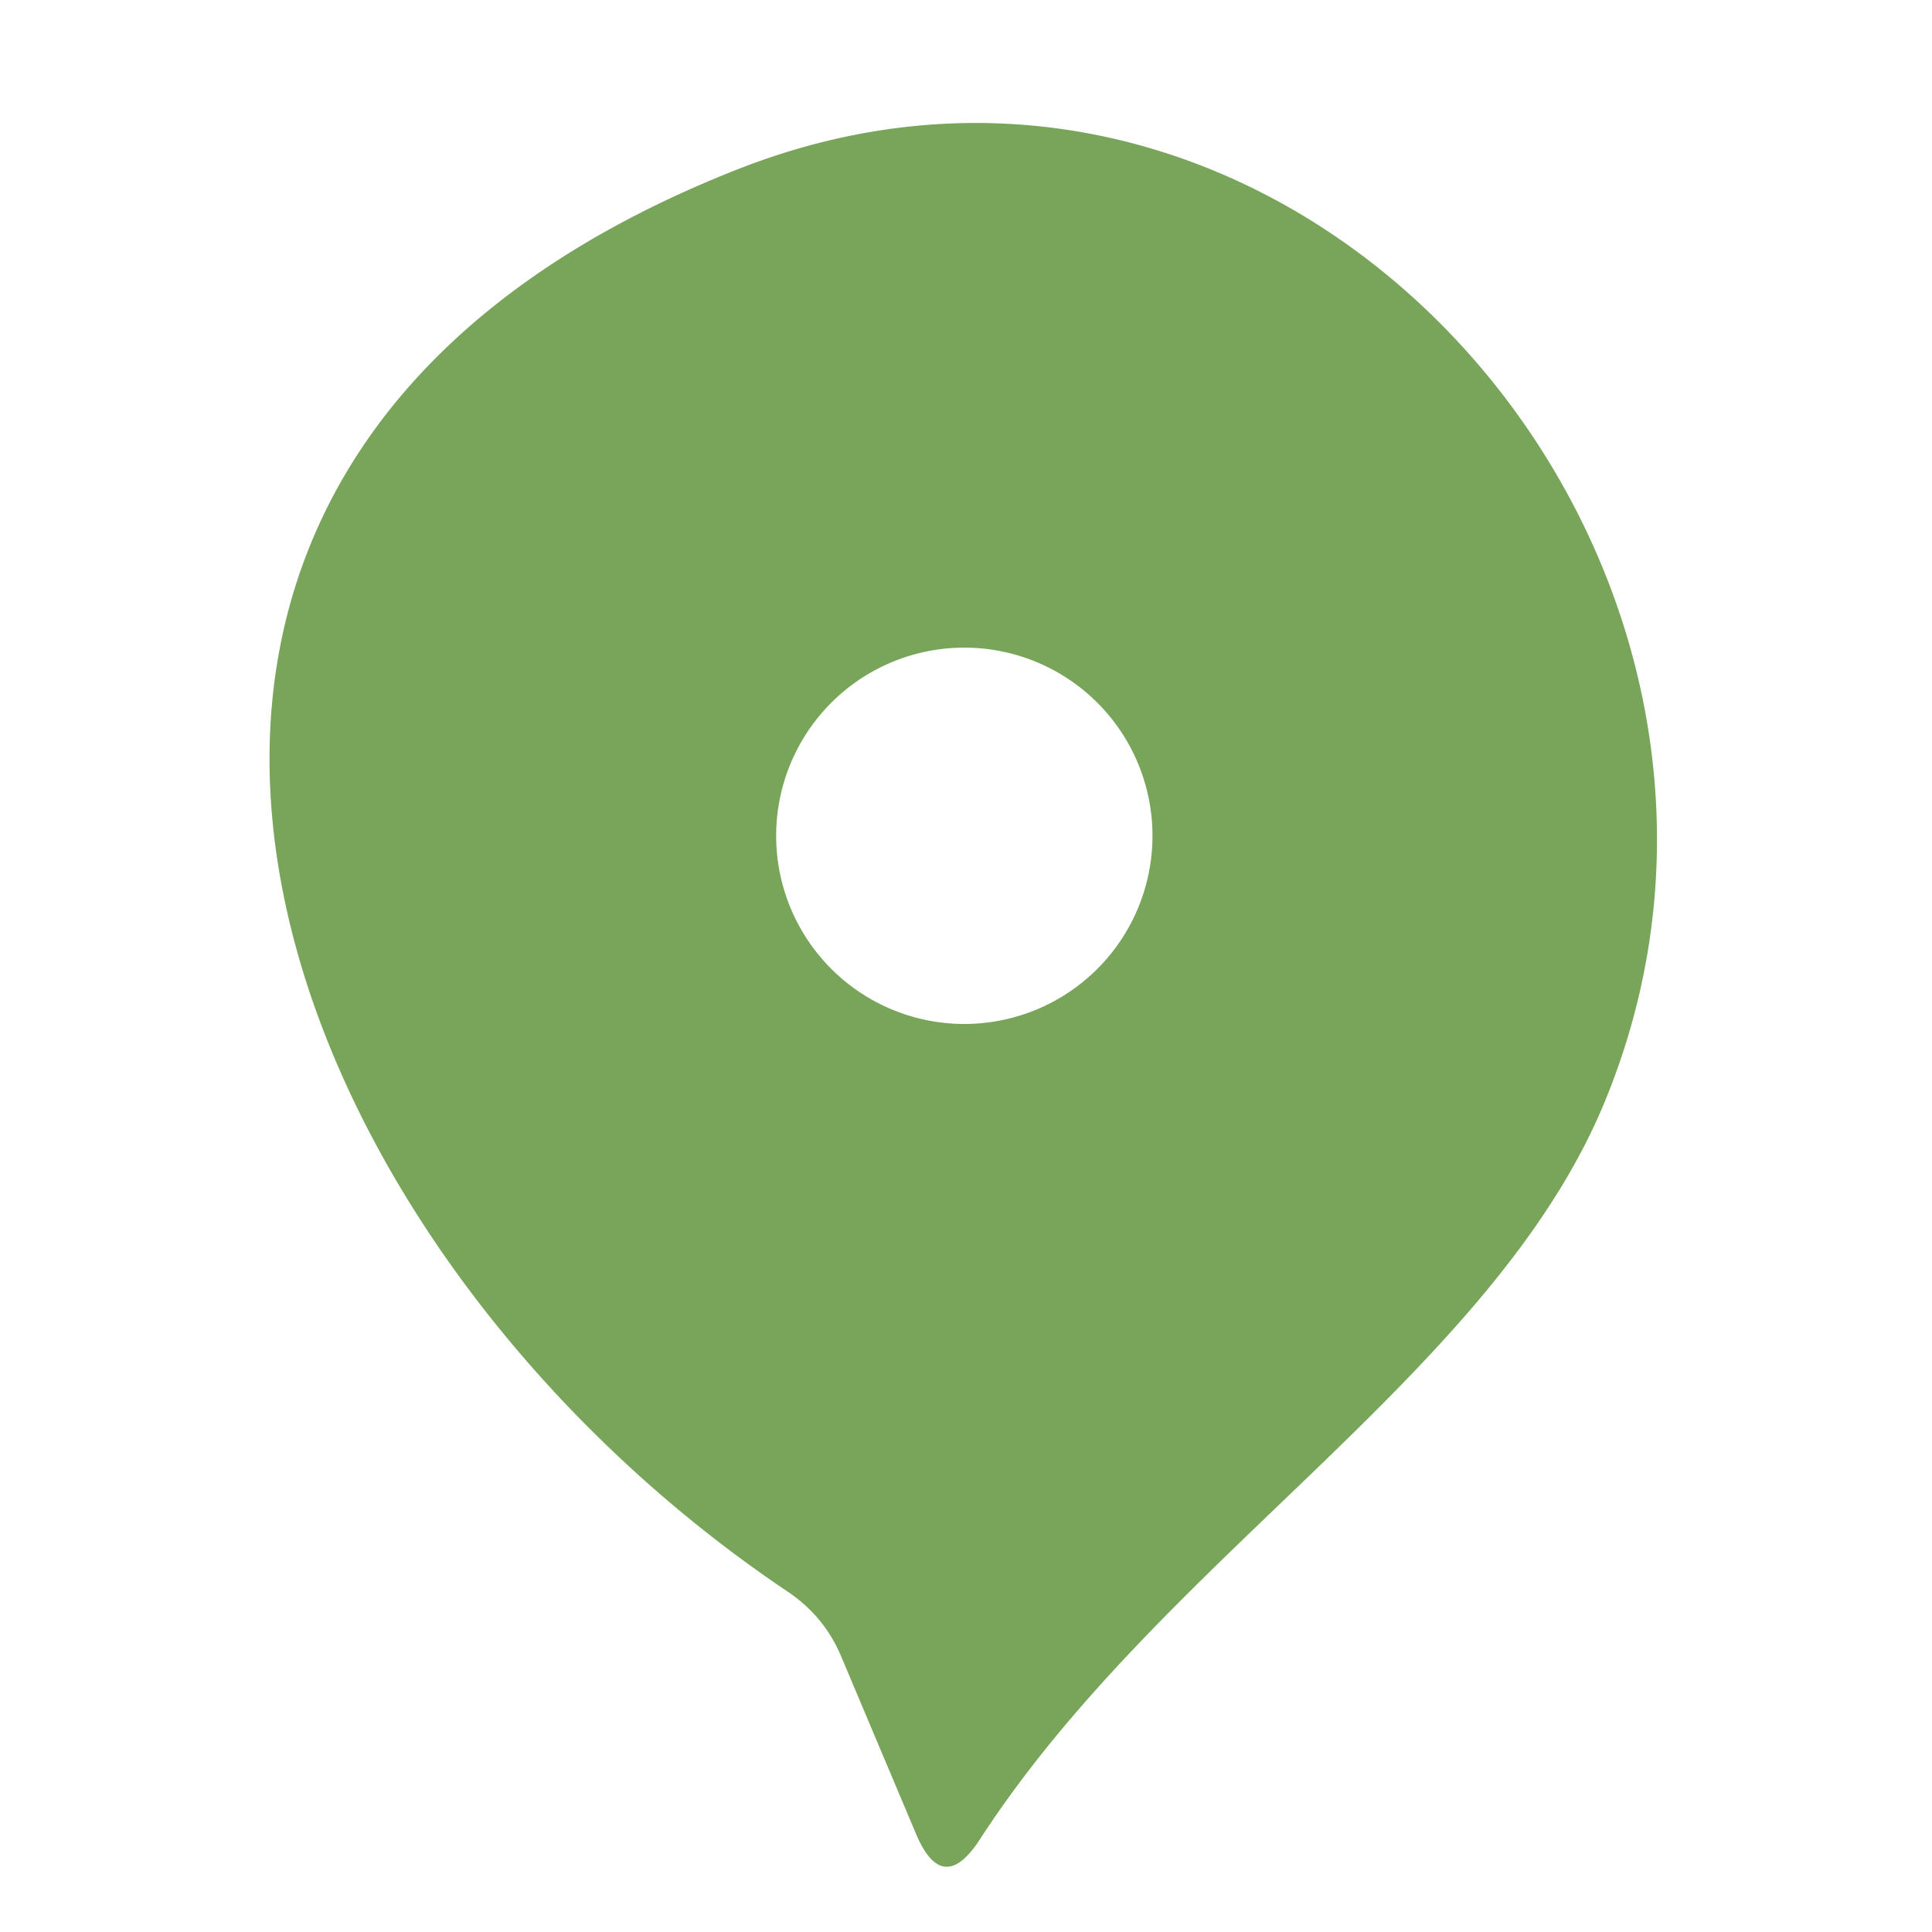 <?xml version="1.0" encoding="UTF-8" standalone="no"?>
<!DOCTYPE svg PUBLIC "-//W3C//DTD SVG 1.1//EN" "http://www.w3.org/Graphics/SVG/1.1/DTD/svg11.dtd">
<svg xmlns="http://www.w3.org/2000/svg" version="1.1" viewBox="0.00 0.00 23.00 23.00">
<path fill="#78a55a" d="
  M 9.38 18.95
  C 3.03 14.69 -0.28 5.59 8.77 2.02
  C 15.48 -0.63 21.78 6.71 19.09 13.15
  C 17.75 16.35 13.84 18.55 11.67 21.89
  Q 11.22 22.59 10.90 21.82
  L 10.01 19.71
  Q 9.81 19.24 9.38 18.95
  Z
  M 13.72 9.95
  A 2.24 2.24 0.0 0 0 11.48 7.71
  A 2.24 2.24 0.0 0 0 9.24 9.95
  A 2.24 2.24 0.0 0 0 11.48 12.19
  A 2.24 2.24 0.0 0 0 13.72 9.95
  Z"
/>
</svg>
